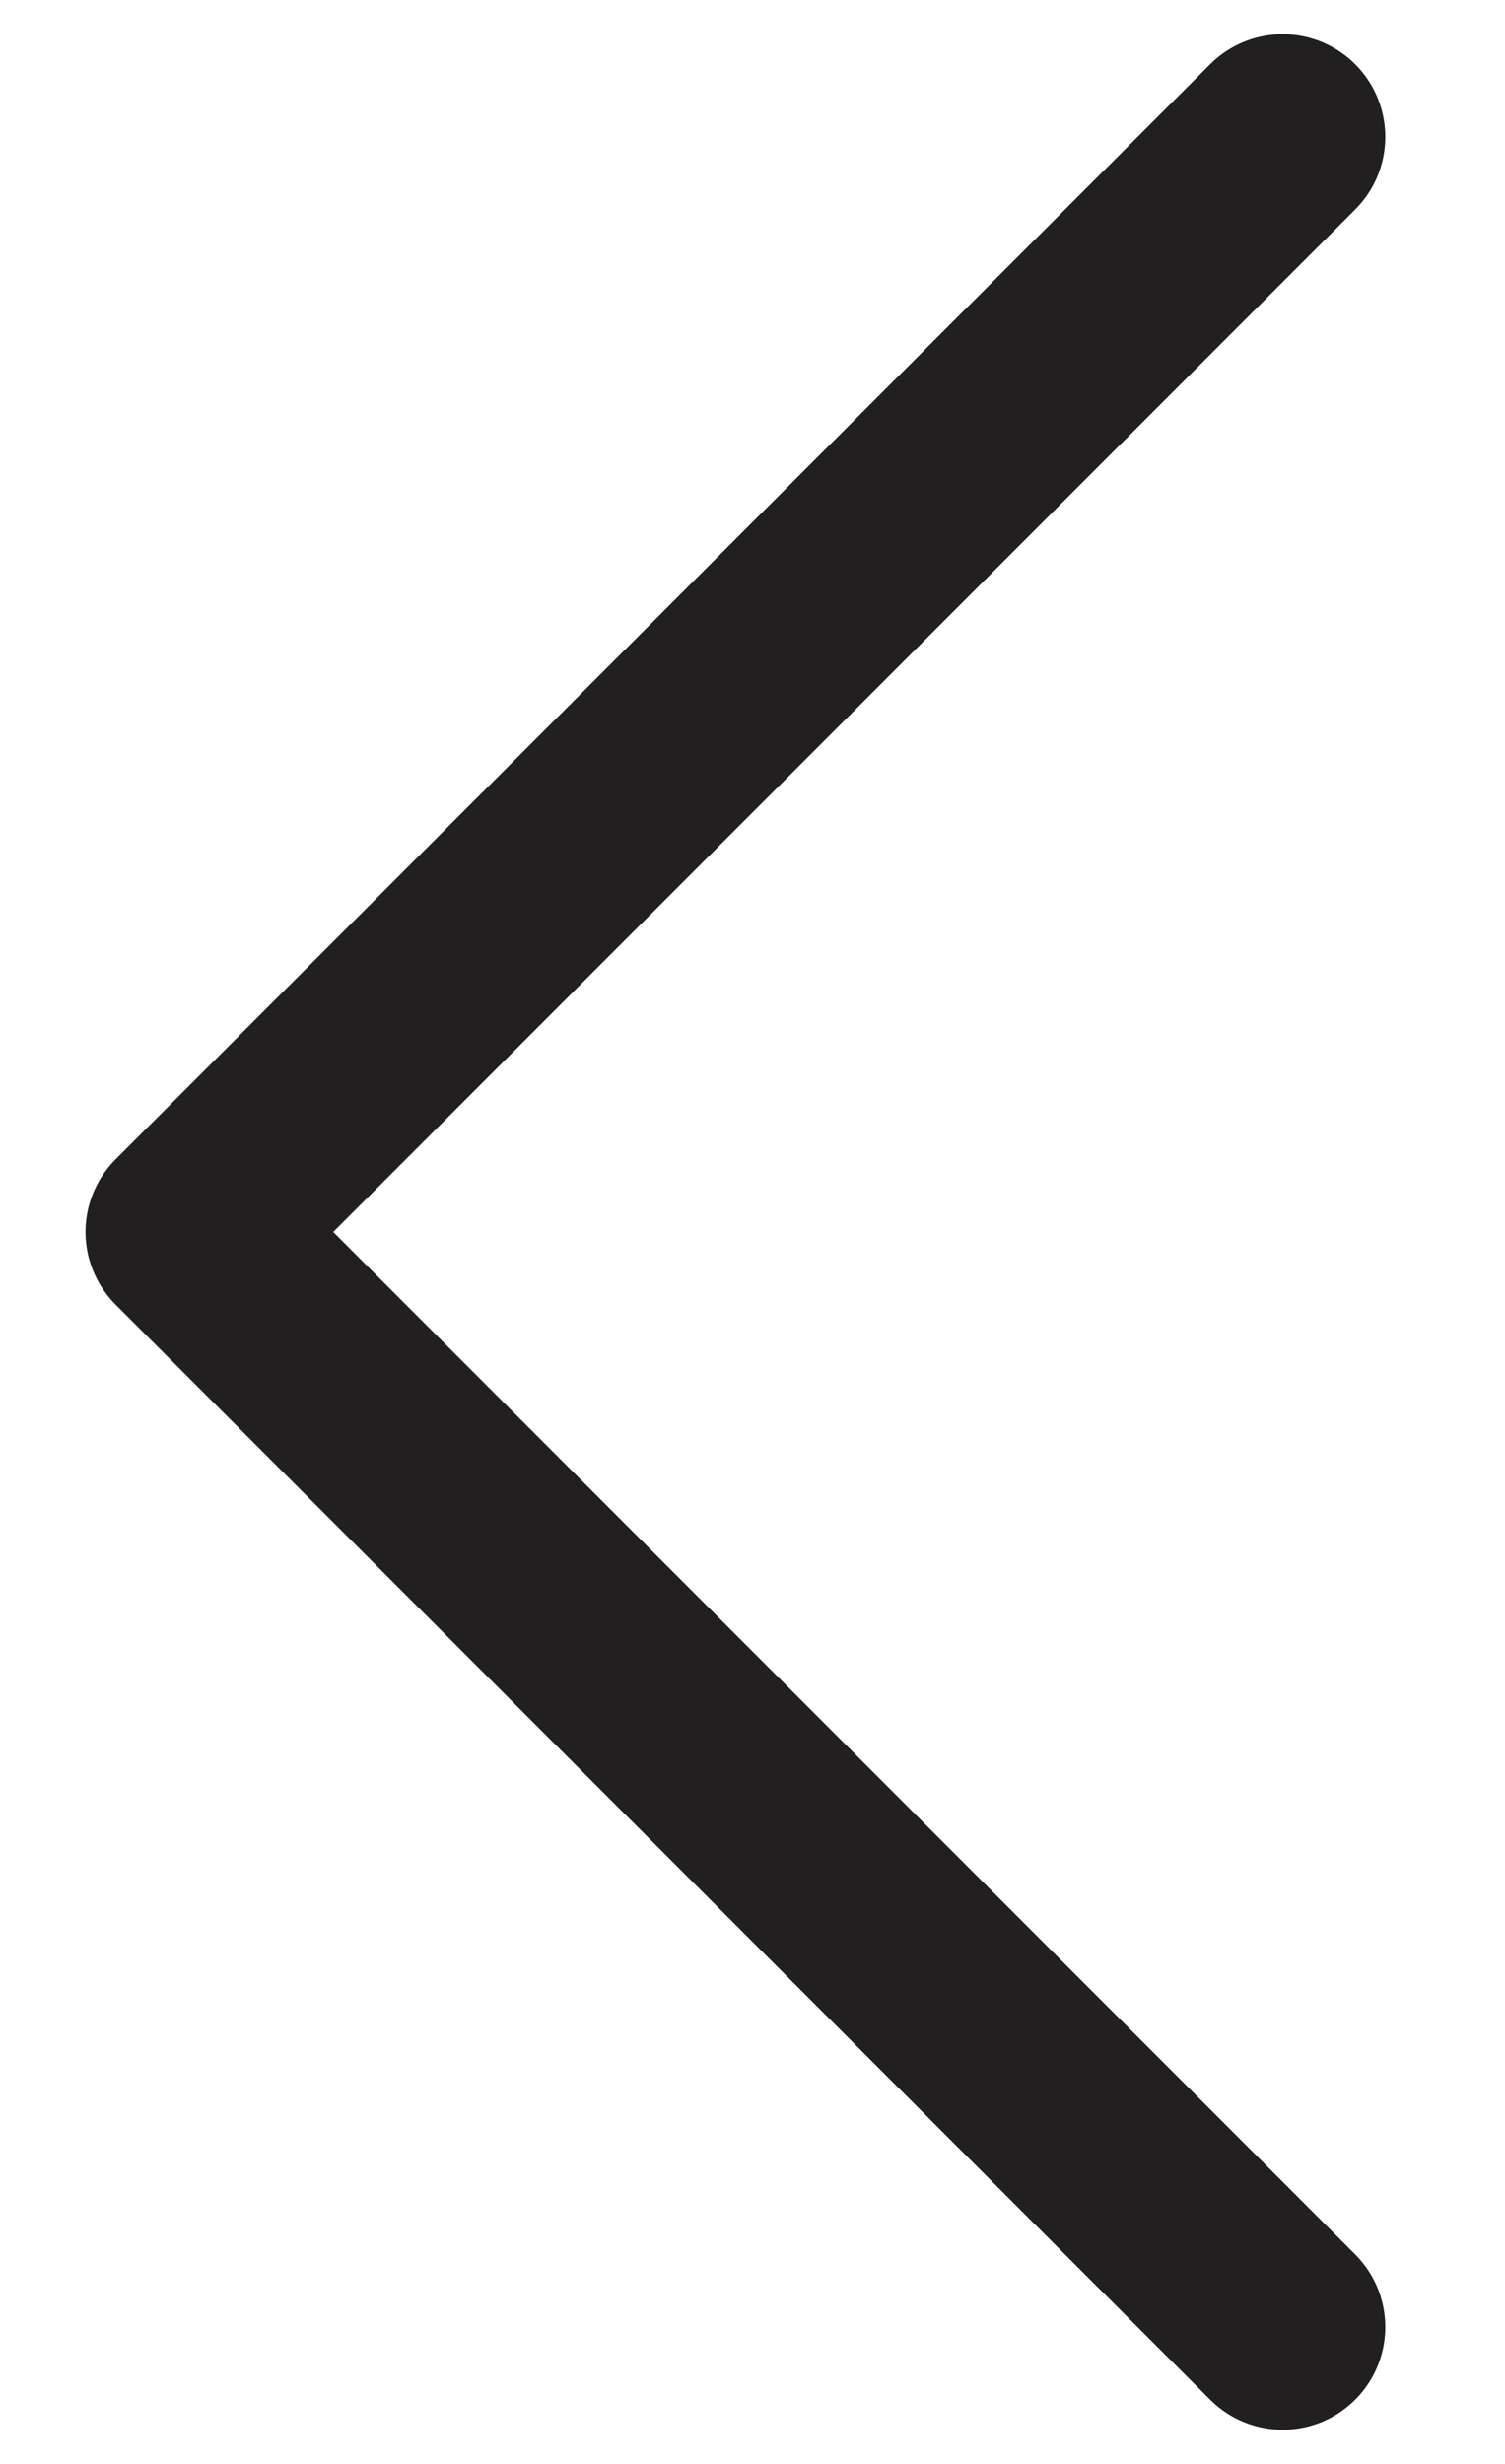 <svg width="11" height="18" viewBox="0 0 11 18" fill="none"
    xmlns="http://www.w3.org/2000/svg">
    <path d="M9.375 17L1.375 9L9.375 1" stroke="#211F1F" stroke-width="1.5" stroke-linecap="round" stroke-linejoin="round"/>
</svg>
